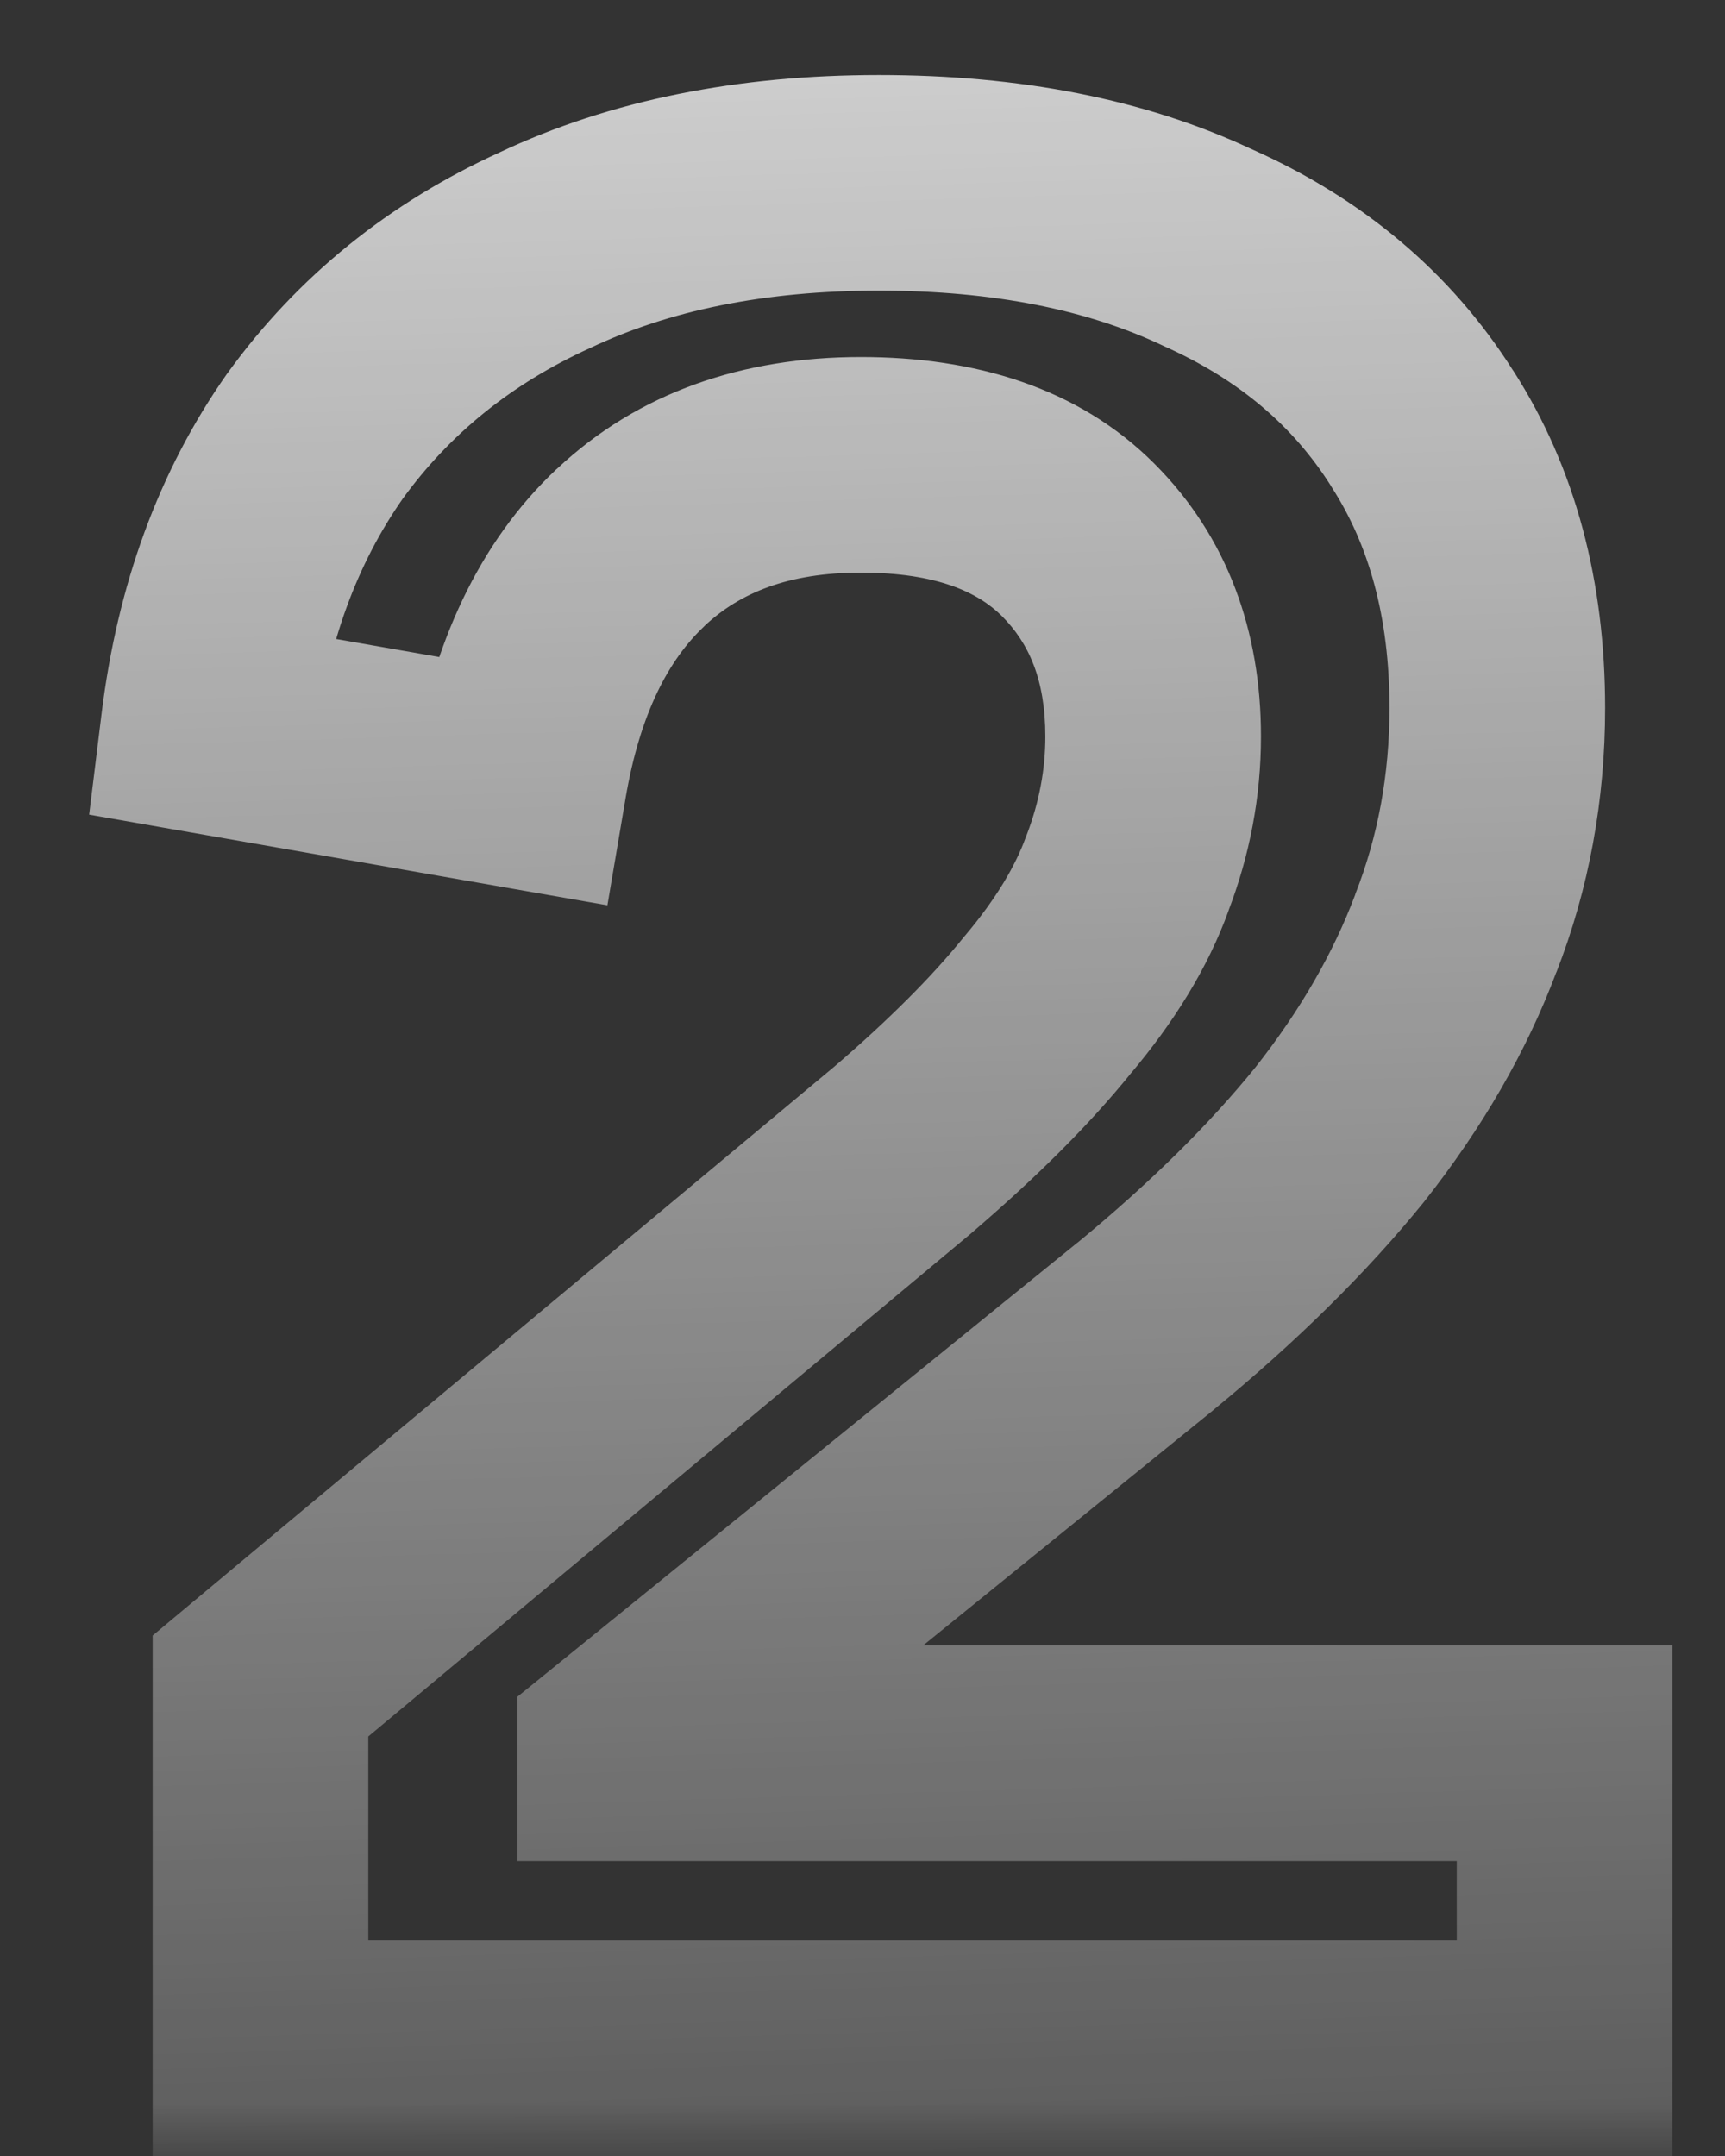 <svg width="16" height="20" viewBox="0 0 16 20" fill="none" xmlns="http://www.w3.org/2000/svg">
<rect x="0" y="0" width="16" height="20" fill="#333333" stroke="none"/>
<mask id="path-1-outside-1_204_10430" maskUnits="userSpaceOnUse" x="0" y="0" width="16" height="20" fill="black">
<rect fill="white" width="16" height="20"/>
<path d="M2.416 19V15.64L8.368 10.672C8.928 10.192 9.376 9.744 9.712 9.328C10.064 8.912 10.312 8.504 10.456 8.104C10.616 7.688 10.696 7.264 10.696 6.832C10.696 6.08 10.464 5.472 10 5.008C9.536 4.544 8.864 4.312 7.984 4.312C7.104 4.312 6.392 4.568 5.848 5.08C5.32 5.576 4.976 6.296 4.816 7.24L1.936 6.736C2.064 5.696 2.392 4.8 2.92 4.048C3.464 3.296 4.176 2.72 5.056 2.32C5.936 1.904 6.968 1.696 8.152 1.696C9.336 1.696 10.352 1.896 11.2 2.296C12.064 2.68 12.728 3.24 13.192 3.976C13.656 4.696 13.888 5.56 13.888 6.568C13.888 7.304 13.76 8 13.504 8.656C13.264 9.296 12.904 9.92 12.424 10.528C11.944 11.12 11.344 11.712 10.624 12.304L5.8 16.216V16.264H14.512V19H2.416Z"/>
</mask>
<path d="M2.416 19H1.416V20H2.416V19ZM2.416 15.64L1.775 14.872L1.416 15.172V15.64H2.416ZM8.368 10.672L9.009 11.44L9.019 11.431L8.368 10.672ZM9.712 9.328L8.949 8.682L8.941 8.691L8.934 8.7L9.712 9.328ZM10.456 8.104L9.523 7.745L9.519 7.755L9.515 7.765L10.456 8.104ZM10 5.008L9.293 5.715L9.293 5.715L10 5.008ZM5.848 5.08L6.533 5.809L6.533 5.808L5.848 5.08ZM4.816 7.24L4.644 8.225L5.634 8.398L5.802 7.407L4.816 7.24ZM1.936 6.736L0.943 6.614L0.827 7.557L1.764 7.721L1.936 6.736ZM2.92 4.048L2.11 3.462L2.102 3.473L2.92 4.048ZM5.056 2.32L5.47 3.23L5.477 3.227L5.483 3.224L5.056 2.32ZM11.2 2.296L10.773 3.2L10.784 3.205L10.794 3.21L11.2 2.296ZM13.192 3.976L12.346 4.509L12.351 4.518L13.192 3.976ZM13.504 8.656L12.572 8.292L12.568 8.305L13.504 8.656ZM12.424 10.528L13.201 11.158L13.209 11.148L12.424 10.528ZM10.624 12.304L11.254 13.081L11.259 13.076L10.624 12.304ZM5.8 16.216L5.17 15.439L4.8 15.739V16.216H5.8ZM5.8 16.264H4.8V17.264H5.8V16.264ZM14.512 16.264H15.512V15.264H14.512V16.264ZM14.512 19V20H15.512V19H14.512ZM2.416 19H3.416V15.64H2.416H1.416V19H2.416ZM2.416 15.64L3.057 16.408L9.009 11.44L8.368 10.672L7.727 9.904L1.775 14.872L2.416 15.64ZM8.368 10.672L9.019 11.431C9.609 10.925 10.104 10.434 10.49 9.956L9.712 9.328L8.934 8.7C8.648 9.054 8.247 9.459 7.717 9.913L8.368 10.672ZM9.712 9.328L10.475 9.974C10.884 9.491 11.203 8.982 11.397 8.443L10.456 8.104L9.515 7.765C9.421 8.026 9.244 8.333 8.949 8.682L9.712 9.328ZM10.456 8.104L11.389 8.463C11.592 7.936 11.696 7.391 11.696 6.832H10.696H9.696C9.696 7.137 9.64 7.44 9.523 7.745L10.456 8.104ZM10.696 6.832H11.696C11.696 5.857 11.386 4.98 10.707 4.301L10 5.008L9.293 5.715C9.542 5.964 9.696 6.303 9.696 6.832H10.696ZM10 5.008L10.707 4.301C9.999 3.592 9.036 3.312 7.984 3.312V4.312V5.312C8.692 5.312 9.073 5.496 9.293 5.715L10 5.008ZM7.984 4.312V3.312C6.898 3.312 5.925 3.635 5.163 4.352L5.848 5.08L6.533 5.808C6.859 5.501 7.31 5.312 7.984 5.312V4.312ZM5.848 5.08L5.163 4.351C4.432 5.038 4.015 5.983 3.83 7.073L4.816 7.24L5.802 7.407C5.937 6.609 6.208 6.114 6.533 5.809L5.848 5.08ZM4.816 7.24L4.988 6.255L2.108 5.751L1.936 6.736L1.764 7.721L4.644 8.225L4.816 7.24ZM1.936 6.736L2.929 6.858C3.039 5.958 3.317 5.223 3.738 4.623L2.92 4.048L2.102 3.473C1.467 4.377 1.089 5.434 0.943 6.614L1.936 6.736ZM2.92 4.048L3.73 4.634C4.168 4.029 4.741 3.562 5.47 3.23L5.056 2.32L4.642 1.41C3.611 1.878 2.76 2.563 2.11 3.462L2.92 4.048ZM5.056 2.32L5.483 3.224C6.204 2.883 7.084 2.696 8.152 2.696V1.696V0.696C6.852 0.696 5.668 0.925 4.629 1.416L5.056 2.32ZM8.152 1.696V2.696C9.226 2.696 10.089 2.878 10.773 3.2L11.2 2.296L11.627 1.392C10.615 0.914 9.446 0.696 8.152 0.696V1.696ZM11.2 2.296L10.794 3.21C11.493 3.521 11.997 3.955 12.346 4.509L13.192 3.976L14.038 3.443C13.459 2.525 12.635 1.839 11.606 1.382L11.2 2.296ZM13.192 3.976L12.351 4.518C12.694 5.049 12.888 5.718 12.888 6.568H13.888H14.888C14.888 5.402 14.618 4.343 14.033 3.434L13.192 3.976ZM13.888 6.568H12.888C12.888 7.185 12.781 7.758 12.572 8.292L13.504 8.656L14.436 9.02C14.739 8.242 14.888 7.423 14.888 6.568H13.888ZM13.504 8.656L12.568 8.305C12.368 8.836 12.063 9.371 11.639 9.908L12.424 10.528L13.209 11.148C13.745 10.469 14.16 9.756 14.44 9.007L13.504 8.656ZM12.424 10.528L11.647 9.898C11.218 10.428 10.668 10.973 9.989 11.532L10.624 12.304L11.259 13.076C12.02 12.451 12.67 11.812 13.201 11.158L12.424 10.528ZM10.624 12.304L9.994 11.527L5.17 15.439L5.8 16.216L6.43 16.993L11.254 13.081L10.624 12.304ZM5.8 16.216H4.8V16.264H5.8H6.8V16.216H5.8ZM5.8 16.264V17.264H14.512V16.264V15.264H5.8V16.264ZM14.512 16.264H13.512V19H14.512H15.512V16.264H14.512ZM14.512 19V18H2.416V19V20H14.512V19Z" fill="url(#paint0_linear_204_10430)" mask="url(#path-1-outside-1_204_10430)"/>
<defs>
<linearGradient id="paint0_linear_204_10430" x1="8.5" y1="-8" x2="9.583" y2="27.142" gradientUnits="userSpaceOnUse">
<stop stop-color="white"/>
<stop offset="1" stop-color="white" stop-opacity="0"/>
</linearGradient>
</defs>
</svg>
